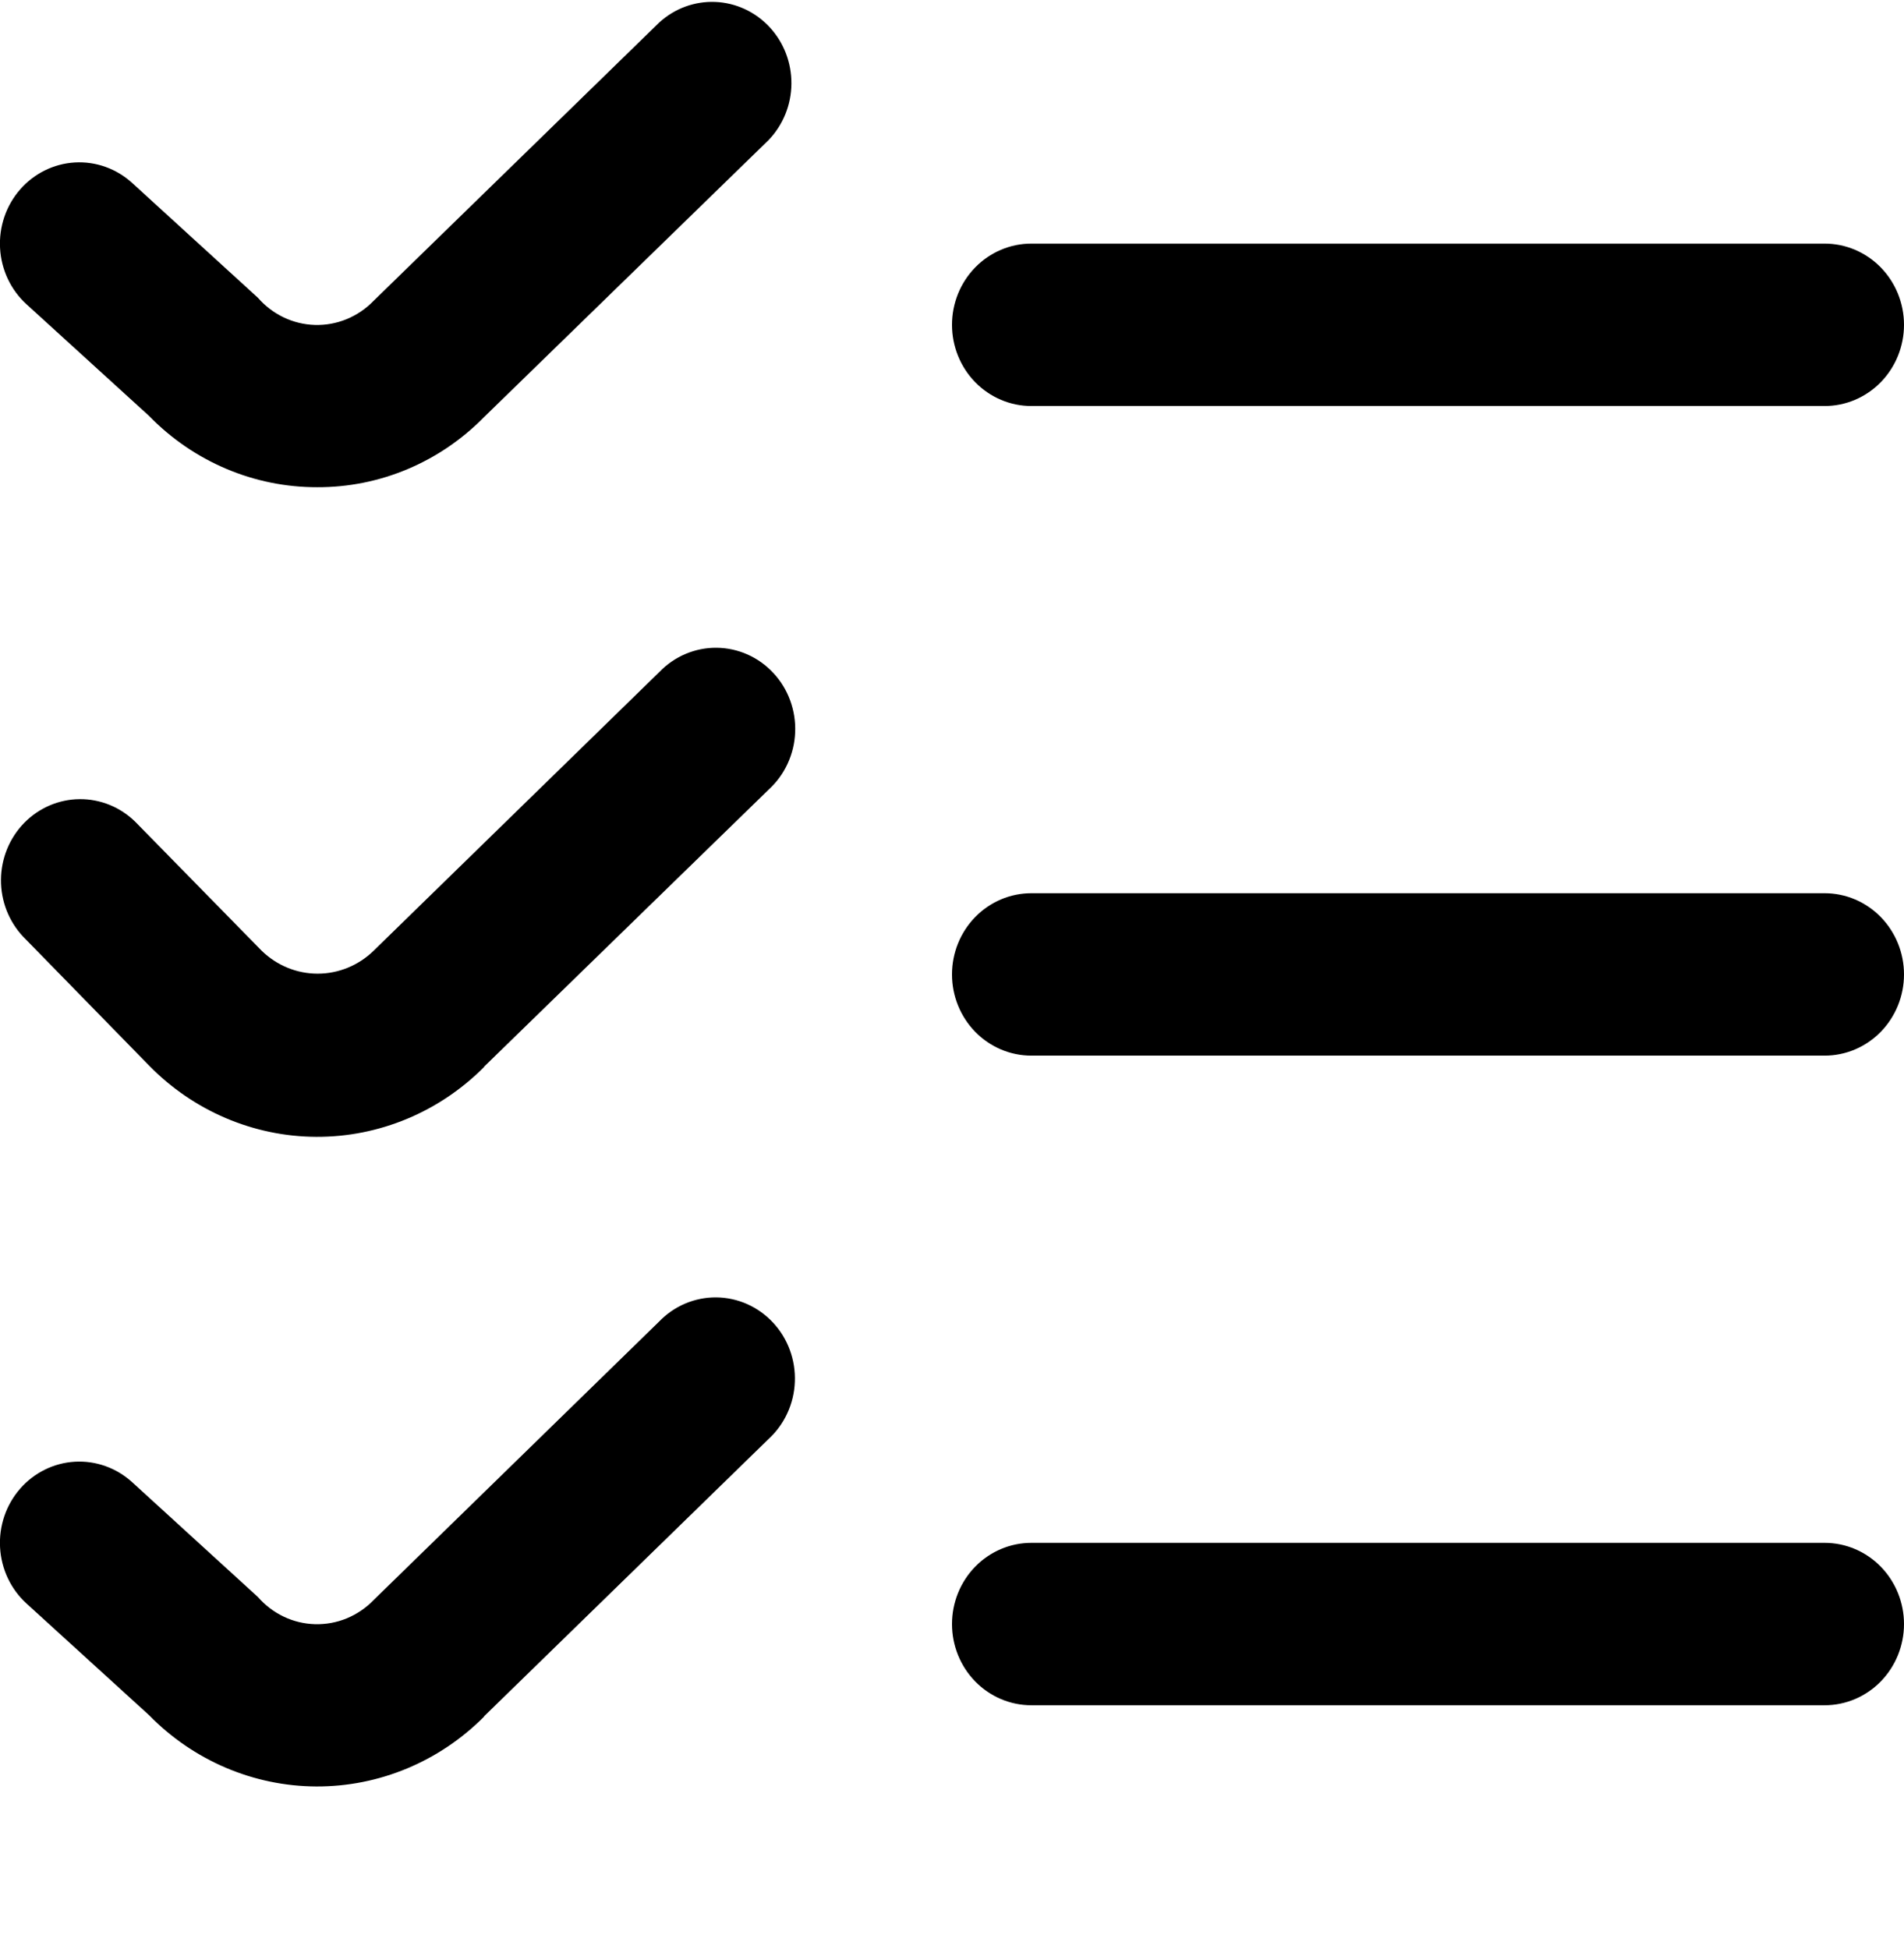 <svg width="85" height="87" viewBox="0 0 85 87" fill="none" xmlns="http://www.w3.org/2000/svg">
<g clip-path="url(#clip0_1072_2071)">
<path d="M14.166 21.75C12.77 21.754 11.387 21.474 10.097 20.927C8.807 20.38 7.636 19.577 6.651 18.564L1.183 13.583C0.481 12.943 0.056 12.043 0.003 11.083C-0.051 10.122 0.27 9.179 0.896 8.461C1.521 7.743 2.4 7.308 3.338 7.253C4.277 7.198 5.198 7.527 5.9 8.167L11.514 13.293C11.835 13.662 12.227 13.96 12.665 14.169C13.103 14.378 13.578 14.492 14.061 14.506C14.544 14.519 15.025 14.432 15.474 14.248C15.922 14.064 16.329 13.789 16.67 13.438L29.434 1.001C30.121 0.375 31.018 0.047 31.936 0.086C32.854 0.125 33.721 0.528 34.355 1.209C34.989 1.89 35.338 2.797 35.331 3.738C35.324 4.678 34.959 5.579 34.315 6.25L21.604 18.625C20.625 19.621 19.465 20.409 18.189 20.945C16.913 21.482 15.546 21.755 14.166 21.75V21.75ZM85 14.5C85 13.539 84.626 12.617 83.962 11.937C83.298 11.257 82.397 10.875 81.458 10.875H46.041C45.102 10.875 44.201 11.257 43.537 11.937C42.873 12.617 42.5 13.539 42.5 14.5C42.5 15.461 42.873 16.384 43.537 17.063C44.201 17.743 45.102 18.125 46.041 18.125H81.458C82.397 18.125 83.298 17.743 83.962 17.063C84.626 16.384 85 15.461 85 14.5ZM21.604 47.625L34.315 35.249C34.67 34.926 34.957 34.533 35.16 34.094C35.364 33.654 35.479 33.178 35.498 32.692C35.518 32.206 35.442 31.721 35.275 31.266C35.108 30.811 34.853 30.395 34.525 30.043C34.198 29.691 33.805 29.41 33.369 29.216C32.933 29.023 32.464 28.921 31.989 28.917C31.514 28.913 31.043 29.007 30.604 29.193C30.165 29.379 29.767 29.654 29.434 30L16.684 42.438C16.01 43.098 15.113 43.466 14.18 43.466C13.248 43.466 12.351 43.098 11.677 42.438L6.045 36.692C5.377 36.032 4.483 35.667 3.554 35.675C2.625 35.683 1.737 36.064 1.08 36.736C0.424 37.408 0.051 38.318 0.043 39.268C0.035 40.219 0.392 41.134 1.037 41.818L6.651 47.564C8.633 49.593 11.319 50.738 14.122 50.75C16.925 50.761 19.62 49.638 21.618 47.625H21.604ZM85 43.5C85 42.539 84.626 41.617 83.962 40.937C83.298 40.257 82.397 39.875 81.458 39.875H46.041C45.102 39.875 44.201 40.257 43.537 40.937C42.873 41.617 42.5 42.539 42.5 43.5C42.5 44.461 42.873 45.383 43.537 46.063C44.201 46.743 45.102 47.125 46.041 47.125H81.458C82.397 47.125 83.298 46.743 83.962 46.063C84.626 45.383 85 44.461 85 43.5ZM21.604 76.625L34.301 64.249C34.655 63.926 34.943 63.533 35.146 63.094C35.35 62.654 35.465 62.178 35.484 61.692C35.504 61.206 35.428 60.721 35.261 60.266C35.094 59.811 34.839 59.395 34.511 59.043C34.184 58.691 33.79 58.41 33.355 58.216C32.919 58.023 32.45 57.921 31.974 57.917C31.5 57.913 31.029 58.007 30.59 58.193C30.151 58.379 29.753 58.654 29.42 59.001L16.67 71.438C16.329 71.789 15.922 72.064 15.474 72.248C15.025 72.432 14.544 72.519 14.061 72.506C13.578 72.492 13.103 72.378 12.665 72.169C12.227 71.96 11.835 71.662 11.514 71.293L5.9 66.167C5.198 65.527 4.277 65.198 3.338 65.253C2.4 65.308 1.521 65.743 0.896 66.461C0.27 67.179 -0.051 68.122 0.003 69.083C0.056 70.043 0.481 70.943 1.183 71.583L6.651 76.564C8.633 78.593 11.319 79.738 14.122 79.75C16.925 79.761 19.62 78.638 21.618 76.625H21.604ZM85 72.5C85 71.539 84.626 70.617 83.962 69.937C83.298 69.257 82.397 68.875 81.458 68.875H46.041C45.102 68.875 44.201 69.257 43.537 69.937C42.873 70.617 42.5 71.539 42.5 72.5C42.5 73.461 42.873 74.383 43.537 75.063C44.201 75.743 45.102 76.125 46.041 76.125H81.458C82.397 76.125 83.298 75.743 83.962 75.063C84.626 74.383 85 73.461 85 72.5Z" fill="currentColor"/>
</g>
<defs>
<clipPath id="clip0_1072_2071">
<rect width="85" height="87" fill="white"/>
</clipPath>
</defs>
</svg>

